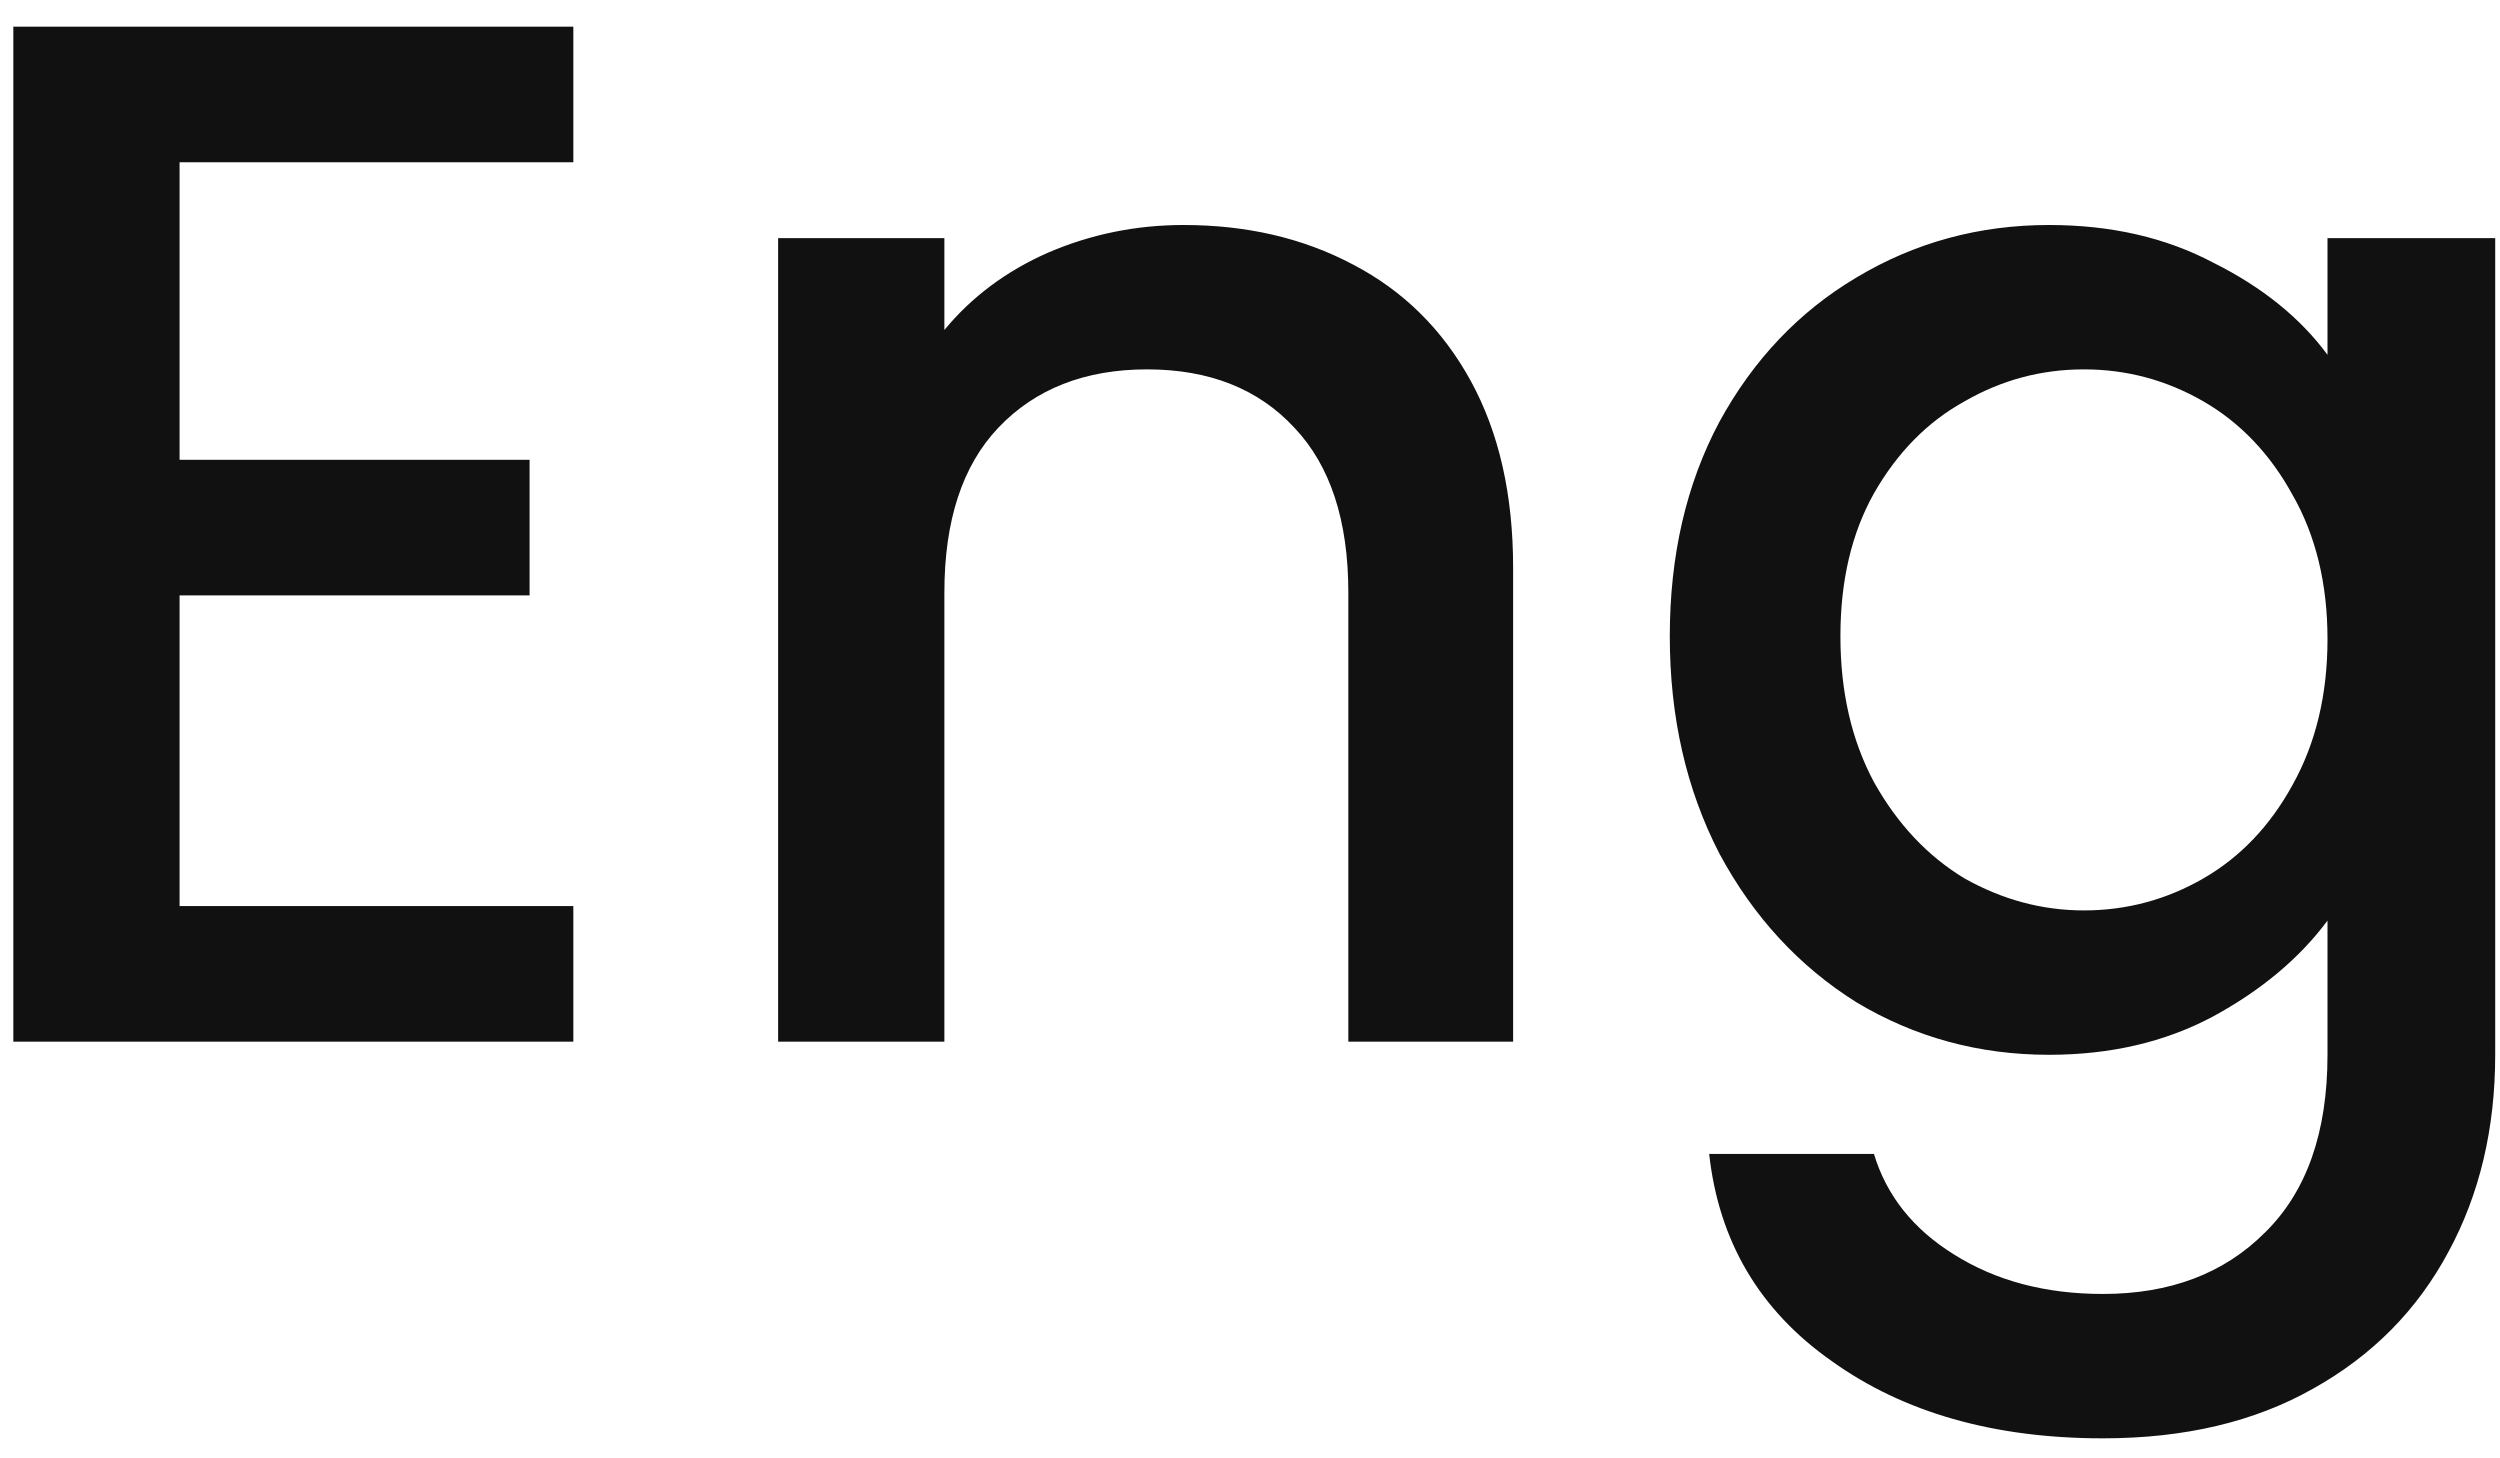 <svg width="24" height="14" viewBox="0 0 24 14" fill="none" xmlns="http://www.w3.org/2000/svg">
<path d="M1.724 1.558V4.414H5.084V5.716H1.724V8.698H5.504V10H0.128V0.256H5.504V1.558H1.724ZM11.362 2.16C11.969 2.16 12.51 2.286 12.986 2.538C13.471 2.79 13.849 3.163 14.12 3.658C14.391 4.153 14.526 4.75 14.526 5.45V10H12.944V5.688C12.944 4.997 12.771 4.47 12.426 4.106C12.081 3.733 11.609 3.546 11.012 3.546C10.415 3.546 9.939 3.733 9.584 4.106C9.239 4.47 9.066 4.997 9.066 5.688V10H7.47V2.286H9.066V3.168C9.327 2.851 9.659 2.603 10.06 2.426C10.471 2.249 10.905 2.16 11.362 2.16ZM19.67 2.16C20.267 2.16 20.794 2.281 21.252 2.524C21.718 2.757 22.082 3.051 22.344 3.406V2.286H23.954V10.126C23.954 10.835 23.804 11.465 23.506 12.016C23.207 12.576 22.773 13.015 22.204 13.332C21.644 13.649 20.972 13.808 20.188 13.808C19.142 13.808 18.274 13.561 17.584 13.066C16.893 12.581 16.501 11.918 16.408 11.078H17.99C18.111 11.479 18.368 11.801 18.76 12.044C19.161 12.296 19.637 12.422 20.188 12.422C20.832 12.422 21.35 12.226 21.742 11.834C22.143 11.442 22.344 10.873 22.344 10.126V8.838C22.073 9.202 21.704 9.51 21.238 9.762C20.78 10.005 20.258 10.126 19.67 10.126C18.998 10.126 18.382 9.958 17.822 9.622C17.271 9.277 16.832 8.801 16.506 8.194C16.188 7.578 16.03 6.883 16.03 6.108C16.03 5.333 16.188 4.647 16.506 4.05C16.832 3.453 17.271 2.991 17.822 2.664C18.382 2.328 18.998 2.16 19.67 2.16ZM22.344 6.136C22.344 5.604 22.232 5.142 22.008 4.75C21.793 4.358 21.508 4.059 21.154 3.854C20.799 3.649 20.416 3.546 20.006 3.546C19.595 3.546 19.212 3.649 18.858 3.854C18.503 4.05 18.214 4.344 17.99 4.736C17.775 5.119 17.668 5.576 17.668 6.108C17.668 6.64 17.775 7.107 17.99 7.508C18.214 7.909 18.503 8.217 18.858 8.432C19.222 8.637 19.604 8.74 20.006 8.74C20.416 8.74 20.799 8.637 21.154 8.432C21.508 8.227 21.793 7.928 22.008 7.536C22.232 7.135 22.344 6.668 22.344 6.136Z" fill="#111111"/>
</svg>
